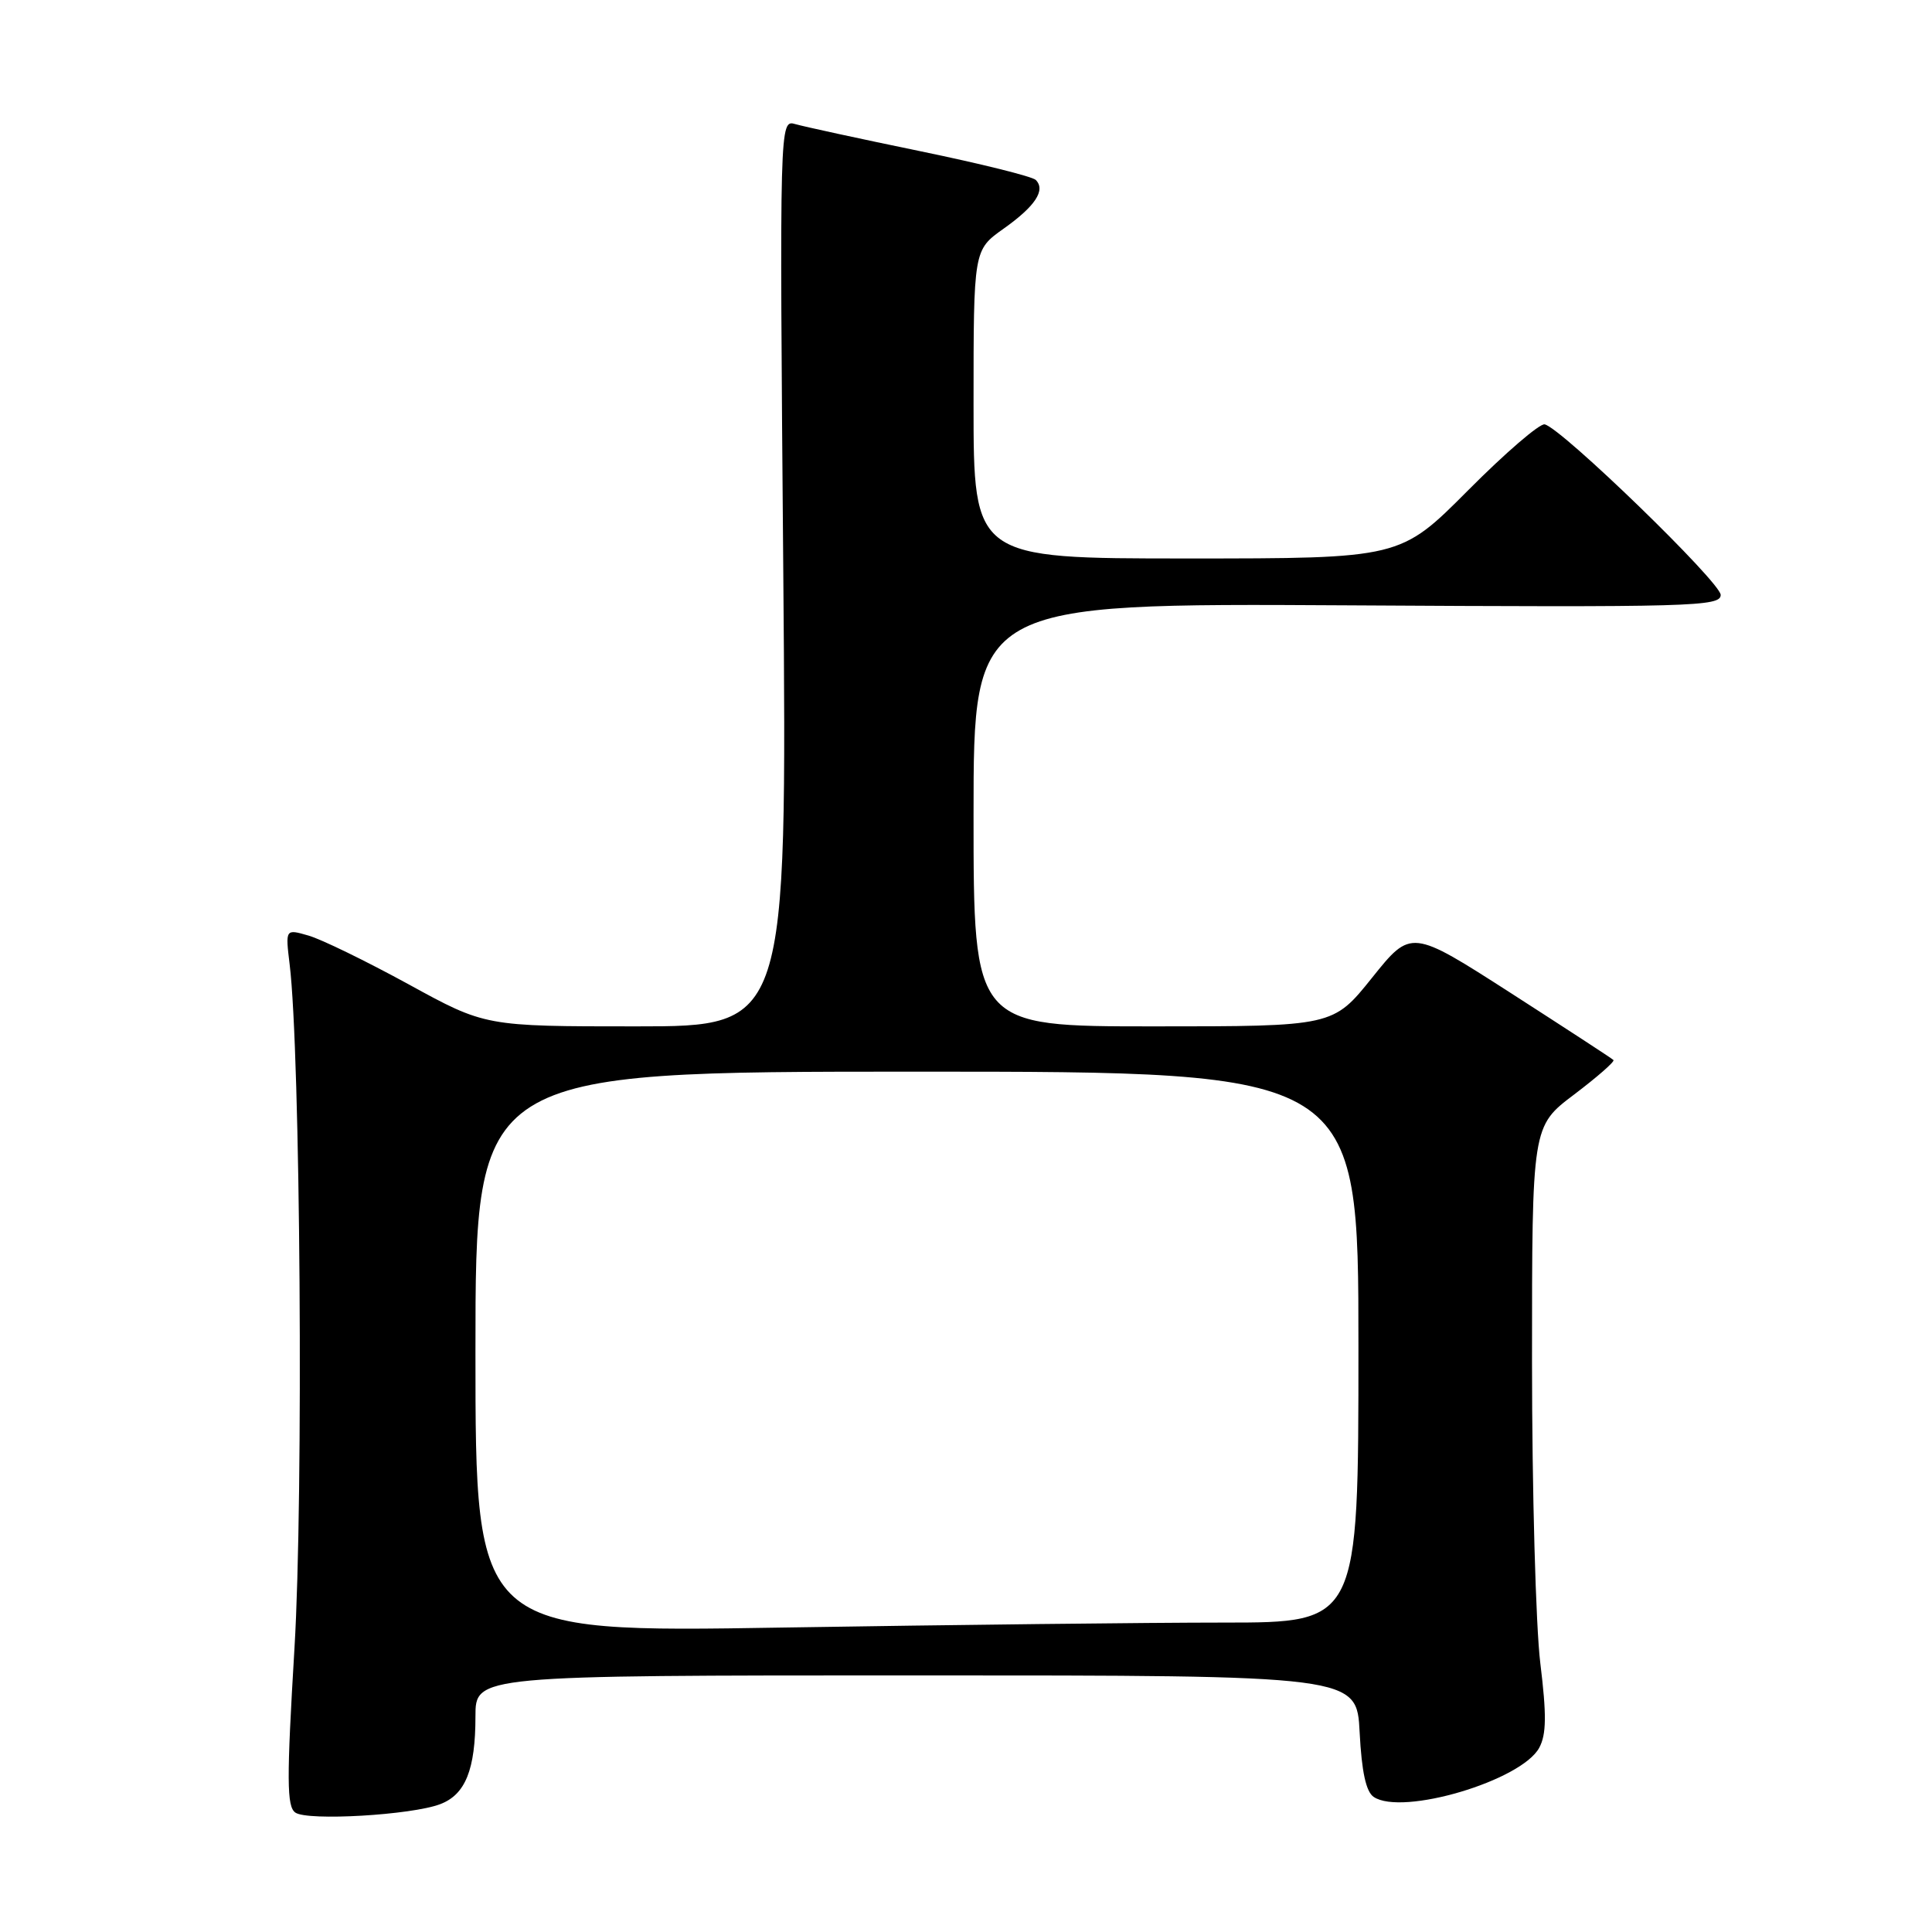 <?xml version="1.0" encoding="UTF-8" standalone="no"?>
<!DOCTYPE svg PUBLIC "-//W3C//DTD SVG 1.1//EN" "http://www.w3.org/Graphics/SVG/1.1/DTD/svg11.dtd" >
<svg xmlns="http://www.w3.org/2000/svg" xmlns:xlink="http://www.w3.org/1999/xlink" version="1.1" viewBox="0 0 256 256">
 <g >
 <path fill="currentColor"
d=" M 58.33 239.06 C 61.67 237.79 63.00 234.49 63.00 227.43 C 63.00 222.00 63.00 222.00 121.39 222.00 C 179.78 222.00 179.78 222.00 180.16 229.55 C 180.43 234.76 181.00 237.41 182.02 238.10 C 185.80 240.65 201.62 235.94 203.96 231.58 C 204.91 229.81 204.94 227.24 204.10 220.39 C 203.50 215.50 203.00 197.49 203.00 180.37 C 203.00 149.24 203.00 149.24 208.58 145.03 C 211.64 142.71 213.99 140.66 213.79 140.46 C 213.59 140.25 207.47 136.27 200.20 131.59 C 186.98 123.10 186.98 123.10 181.81 129.55 C 176.64 136.00 176.64 136.00 152.82 136.00 C 129.00 136.00 129.00 136.00 129.00 107.96 C 129.00 79.93 129.00 79.93 178.50 80.21 C 224.20 80.48 228.00 80.37 228.00 78.83 C 228.00 77.17 206.94 56.75 204.68 56.23 C 204.03 56.08 199.46 60.01 194.52 64.98 C 185.54 74.00 185.54 74.00 157.27 74.00 C 129.00 74.00 129.00 74.00 129.00 53.56 C 129.00 33.13 129.00 33.13 132.97 30.31 C 137.18 27.33 138.59 25.19 137.24 23.84 C 136.79 23.39 129.91 21.68 121.96 20.04 C 114.01 18.40 106.55 16.78 105.40 16.45 C 103.29 15.84 103.29 15.84 103.79 75.92 C 104.28 136.00 104.28 136.00 84.29 136.00 C 64.30 136.00 64.30 136.00 54.13 130.42 C 48.53 127.36 42.57 124.45 40.88 123.97 C 37.81 123.08 37.81 123.08 38.38 127.79 C 39.81 139.43 40.23 198.31 39.02 218.37 C 37.97 235.91 37.99 239.39 39.14 240.18 C 40.78 241.31 54.53 240.51 58.33 239.06 Z  M 63.00 179.16 C 63.00 142.00 63.00 142.00 121.50 142.00 C 180.00 142.00 180.00 142.00 180.00 178.50 C 180.00 215.00 180.00 215.00 162.16 215.00 C 152.35 215.00 126.03 215.30 103.66 215.66 C 63.00 216.33 63.00 216.33 63.00 179.16 Z "/>
</g>
</svg>